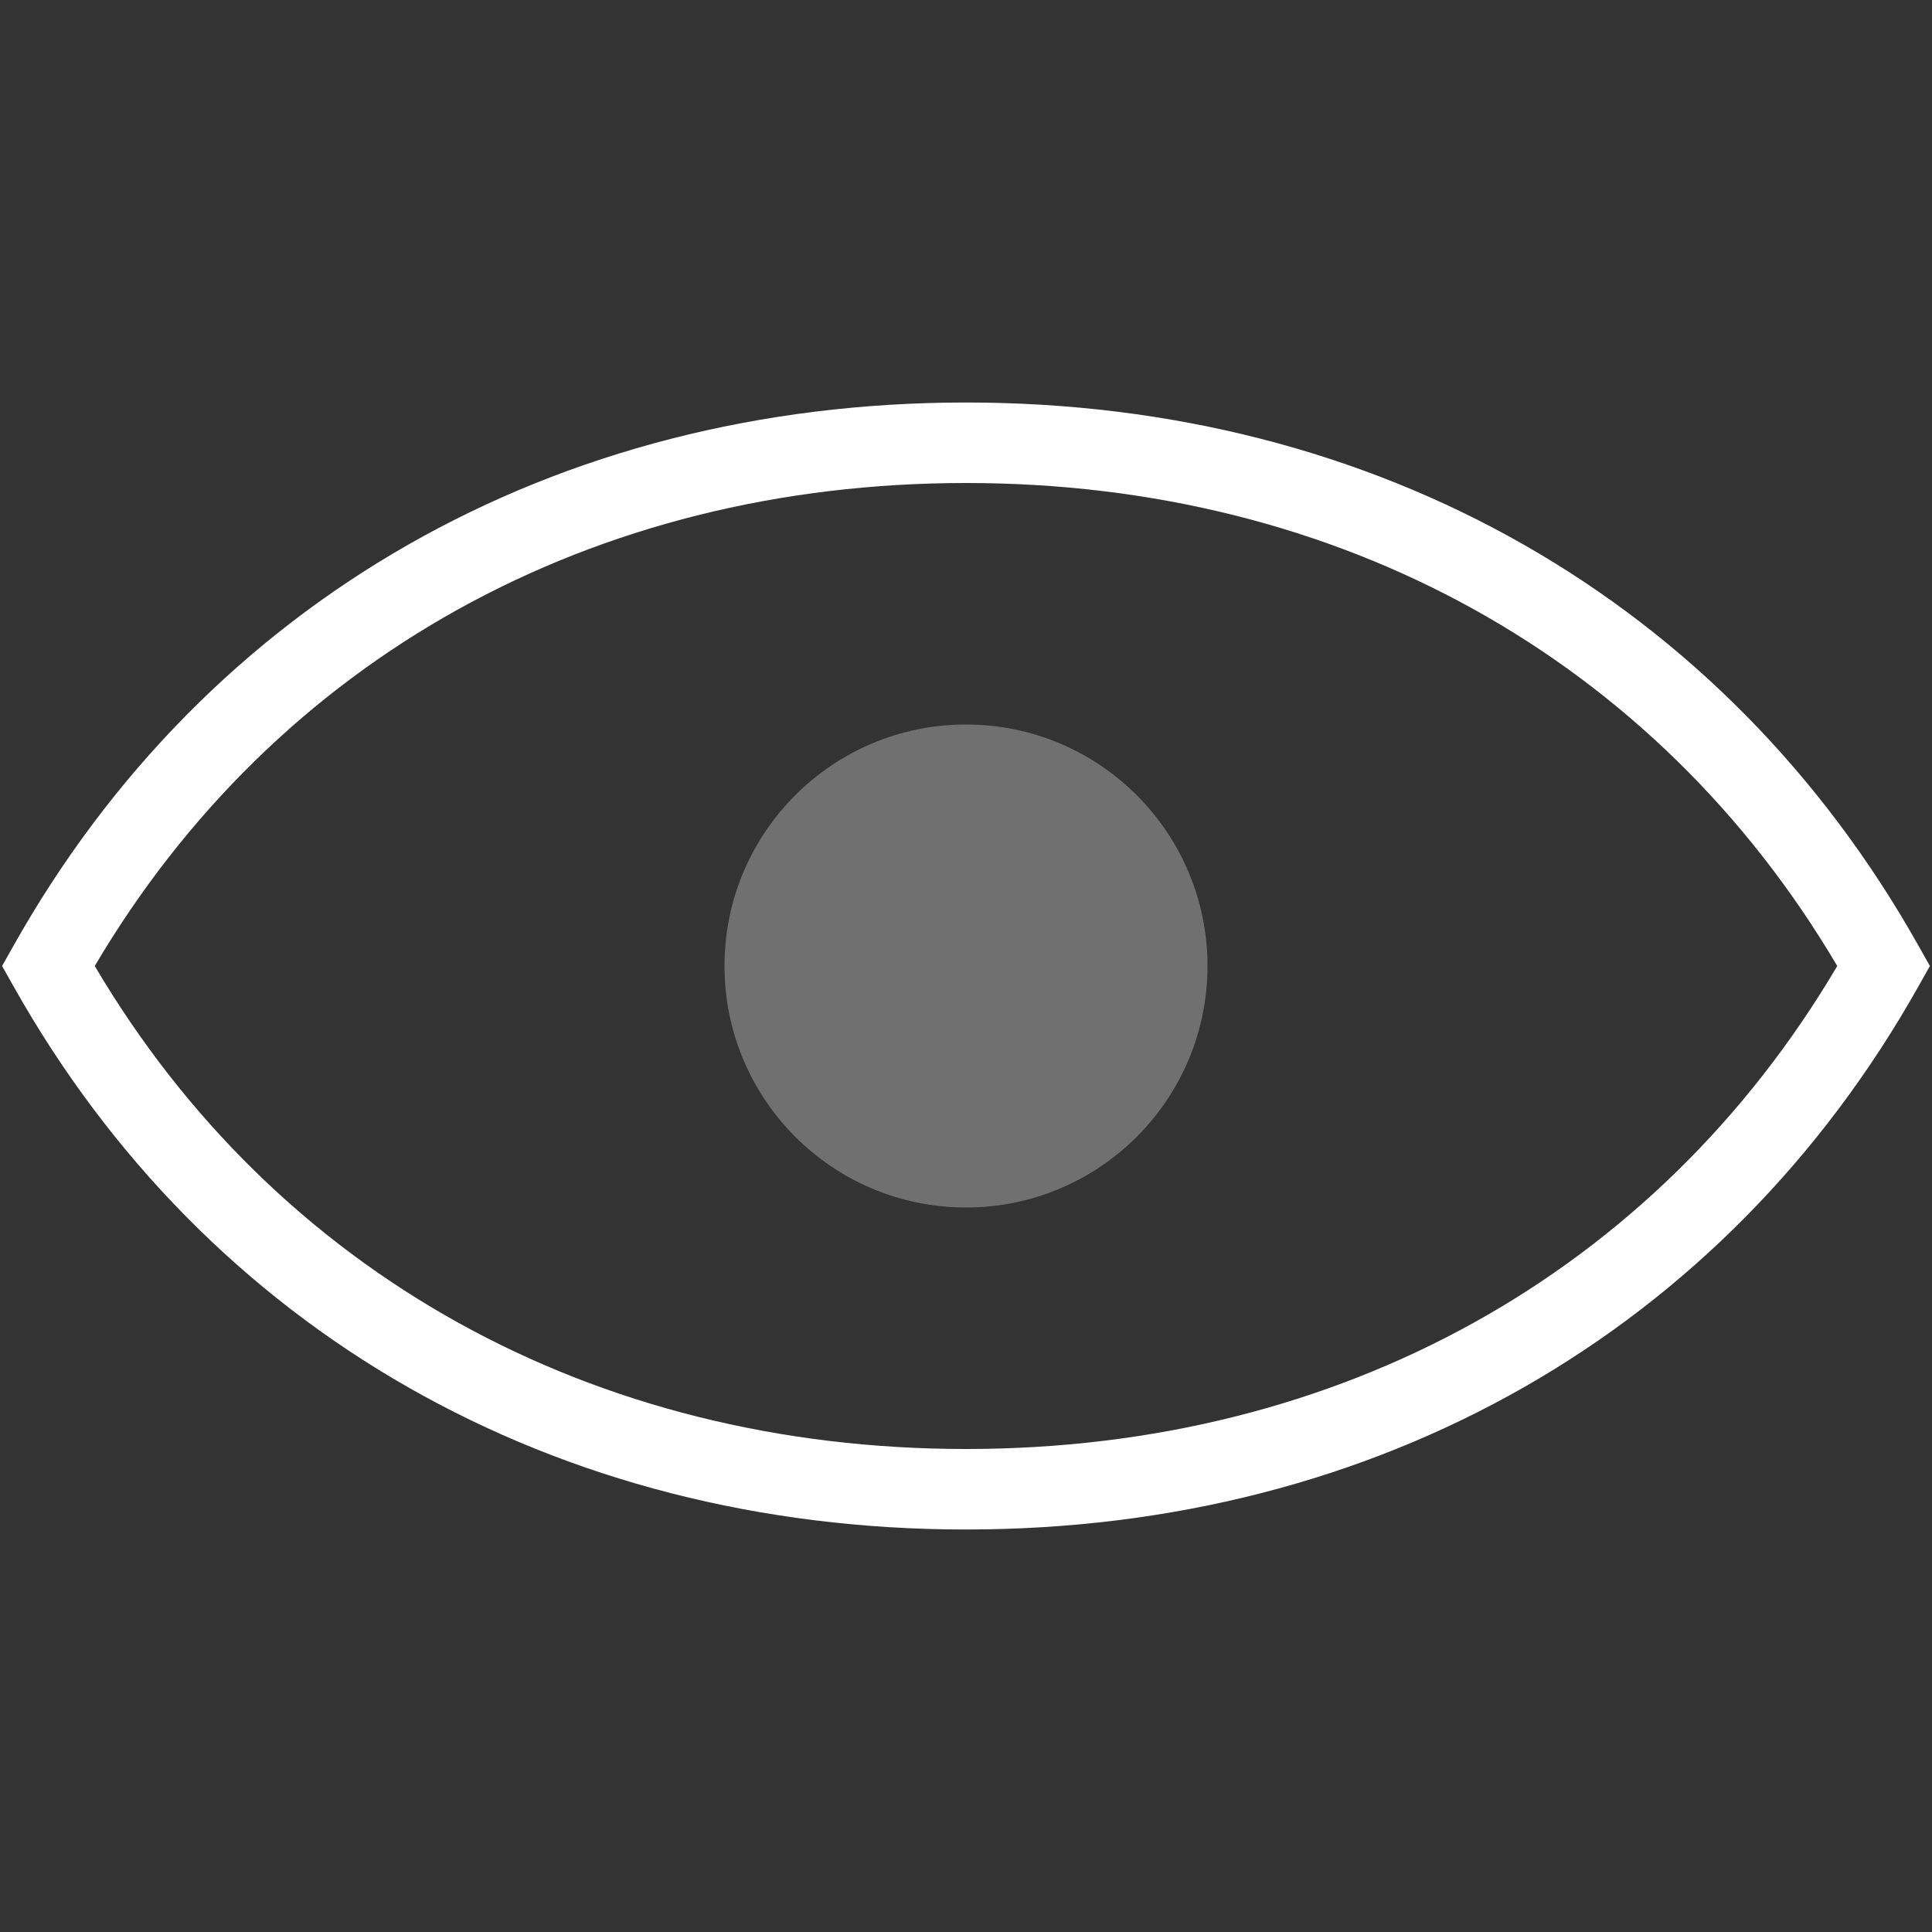 <svg width="24" height="24" viewBox="0 0 24 24" xmlns="http://www.w3.org/2000/svg"><rect x="0" y="0" width="24" height="24" fill="#333333" stroke="none"/><g fill="none" fill-rule="evenodd"><path d="M0 0h24v24H0z"/><path d="M12 5C6.888 5 2.573 7.462.164 11.755L.026 12l.138.245C2.573 16.538 6.888 19 12 19s9.427-2.462 11.836-6.755l.138-.245-.138-.245C21.427 7.462 17.112 5 12 5zm0 13c-4.642 0-8.57-2.183-10.823-6C3.43 8.183 7.358 6 12 6s8.57 2.183 10.823 6C20.57 15.817 16.642 18 12 18z" fill="#FFF" fill-rule="nonzero"/><circle fill="#FFF" fill-rule="nonzero" opacity=".3" cx="12" cy="12" r="3"/></g></svg>